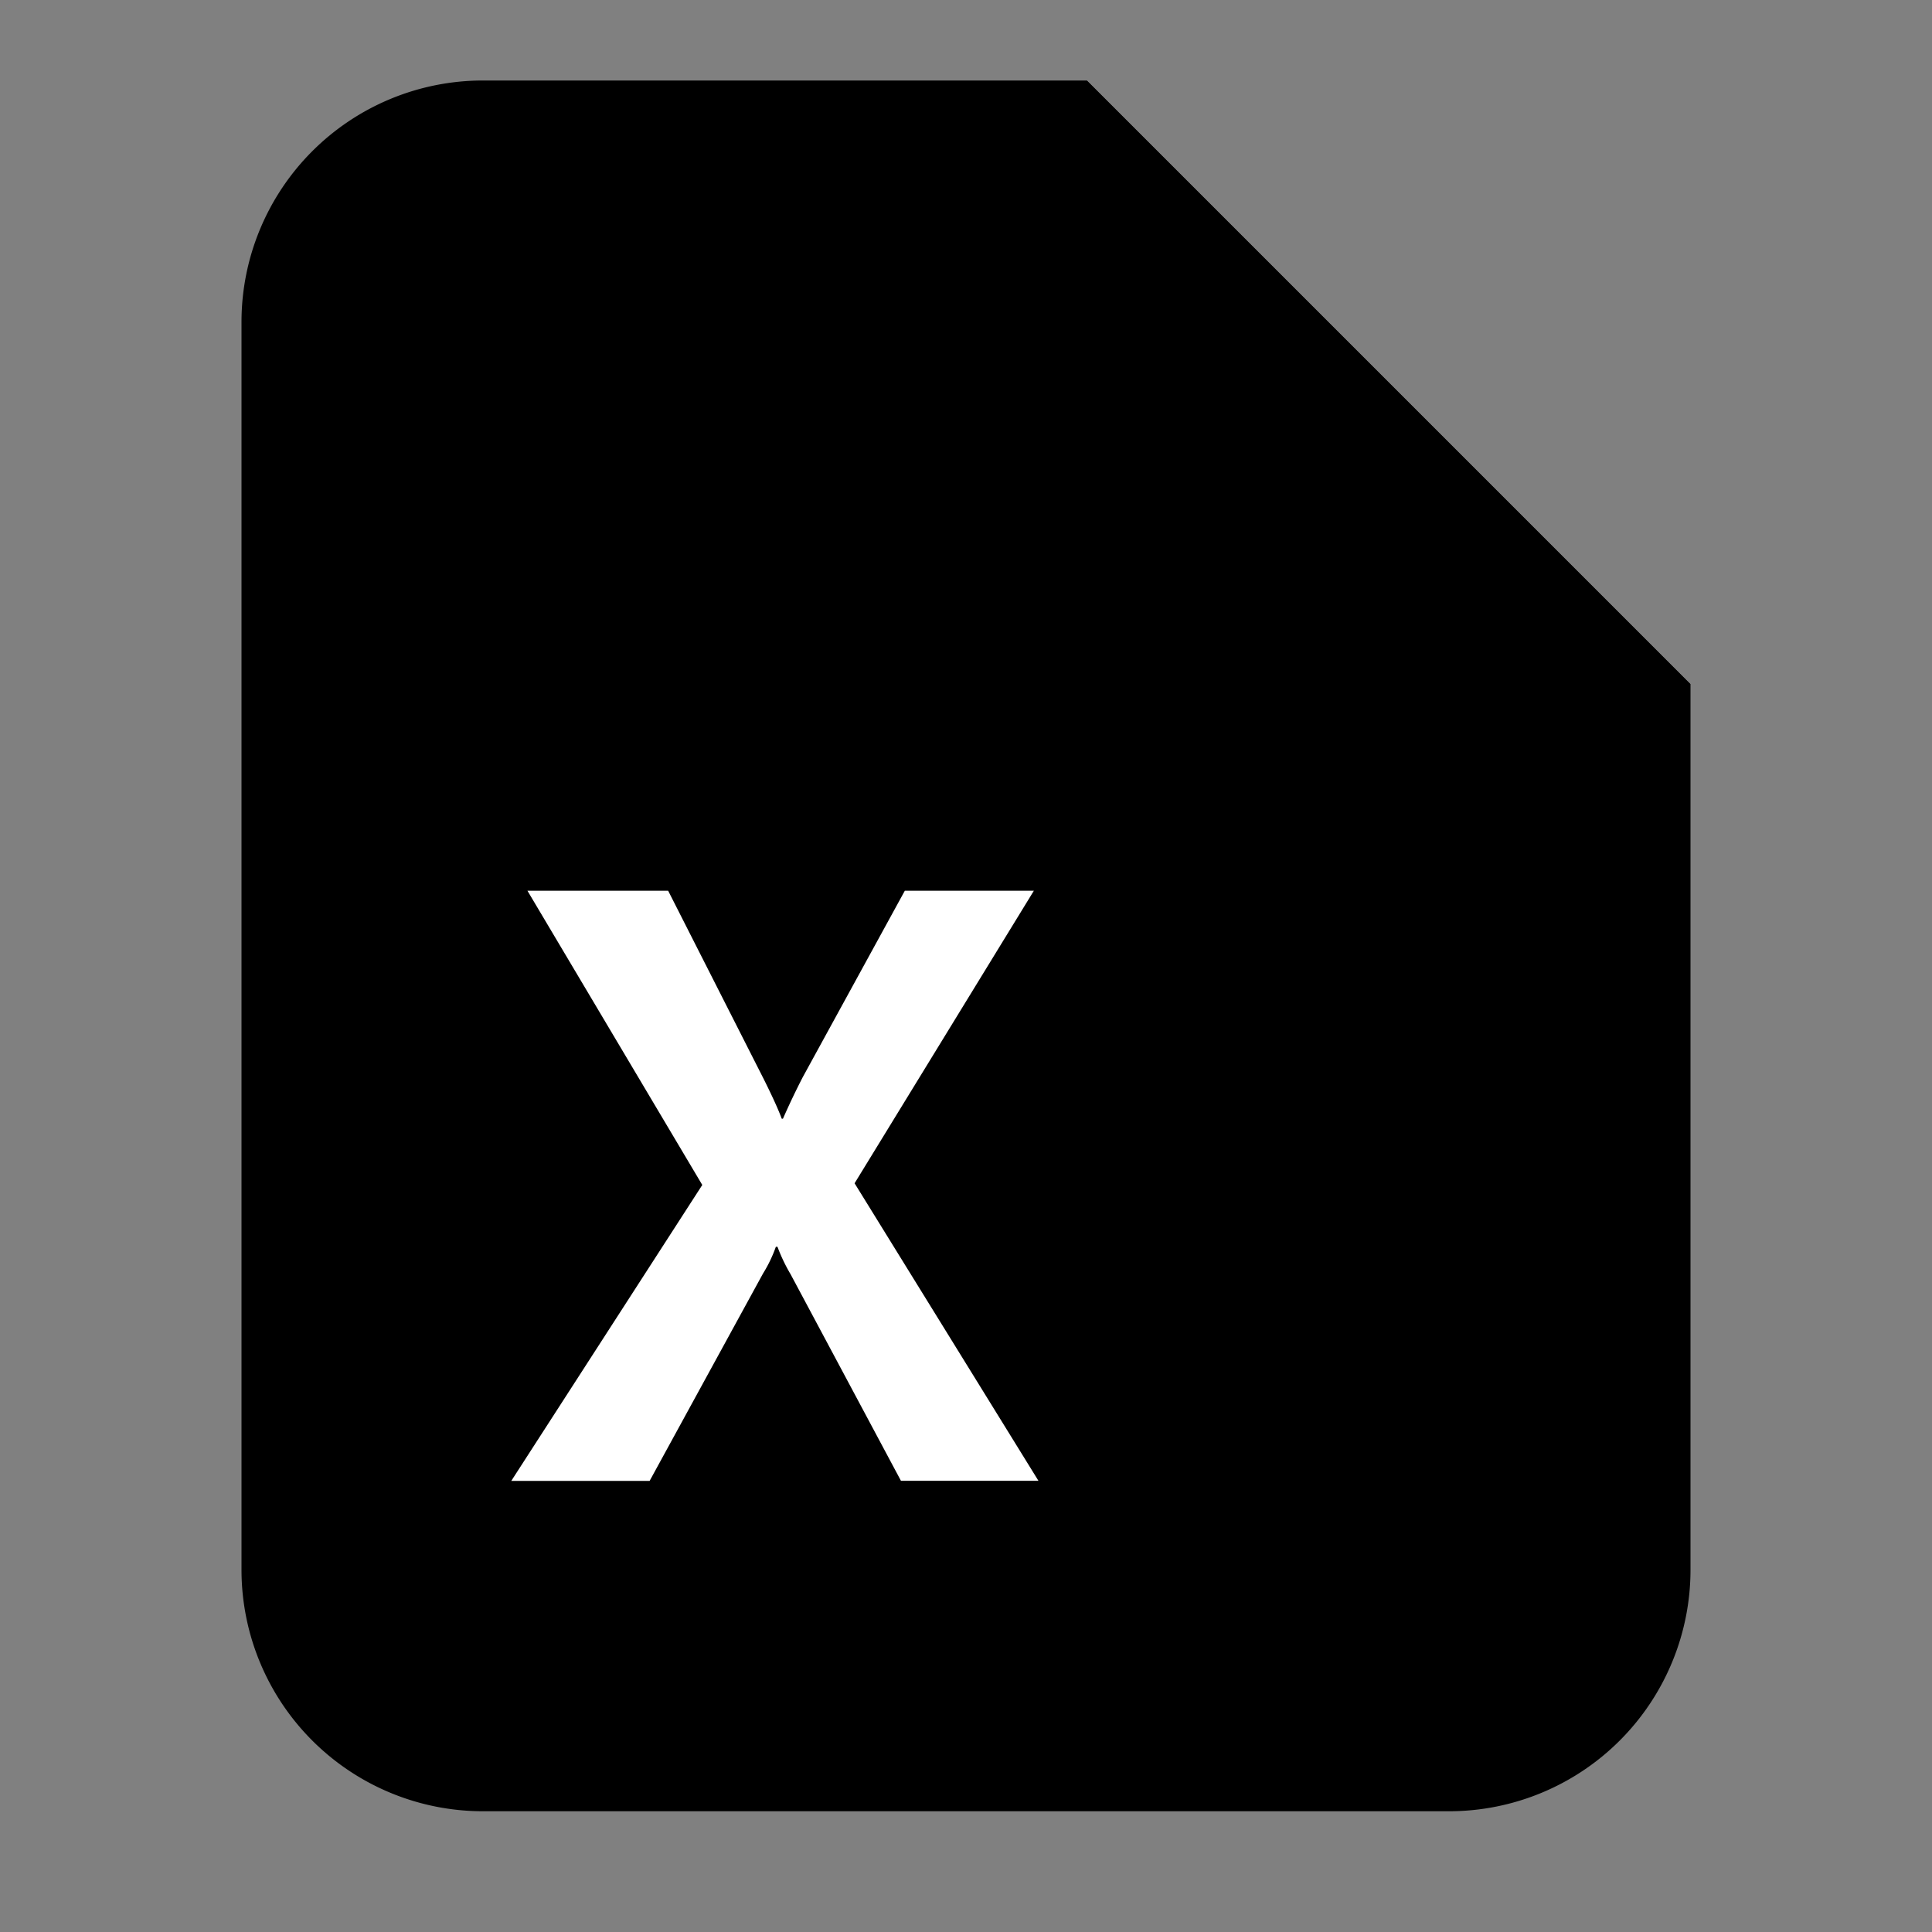 <svg xmlns="http://www.w3.org/2000/svg" fill="none" viewBox="0 0 24 24"><rect x="0" y="0" width="24" height="24" fill="#808080" stroke="none"/><path fill="color(display-p3 .047 .682 .392)" d="M6 1h7.5L21 8.5v11a3 3 0 0 1-3 3H6a3 3 0 0 1-3-3V4a3 3 0 0 1 3-3Z"/><path fill="color(display-p3 .451 .831 .659)" d="M13.5 1 21 8.5h-5.5a2 2 0 0 1-2-2V1Z"/><path fill="#fff" d="m6.352 18.395 2.372-3.675-2.172-3.655H8.3l1.186 2.337c.11.22.185.386.225.495h.015c.078-.177.16-.349.246-.516l1.268-2.316h1.603l-2.227 3.634 2.284 3.696h-1.708l-1.37-2.564a2.14 2.14 0 0 1-.164-.343h-.02a1.703 1.703 0 0 1-.16.333l-1.408 2.575H6.352Z" data-follow-fill="#fff"/></svg>